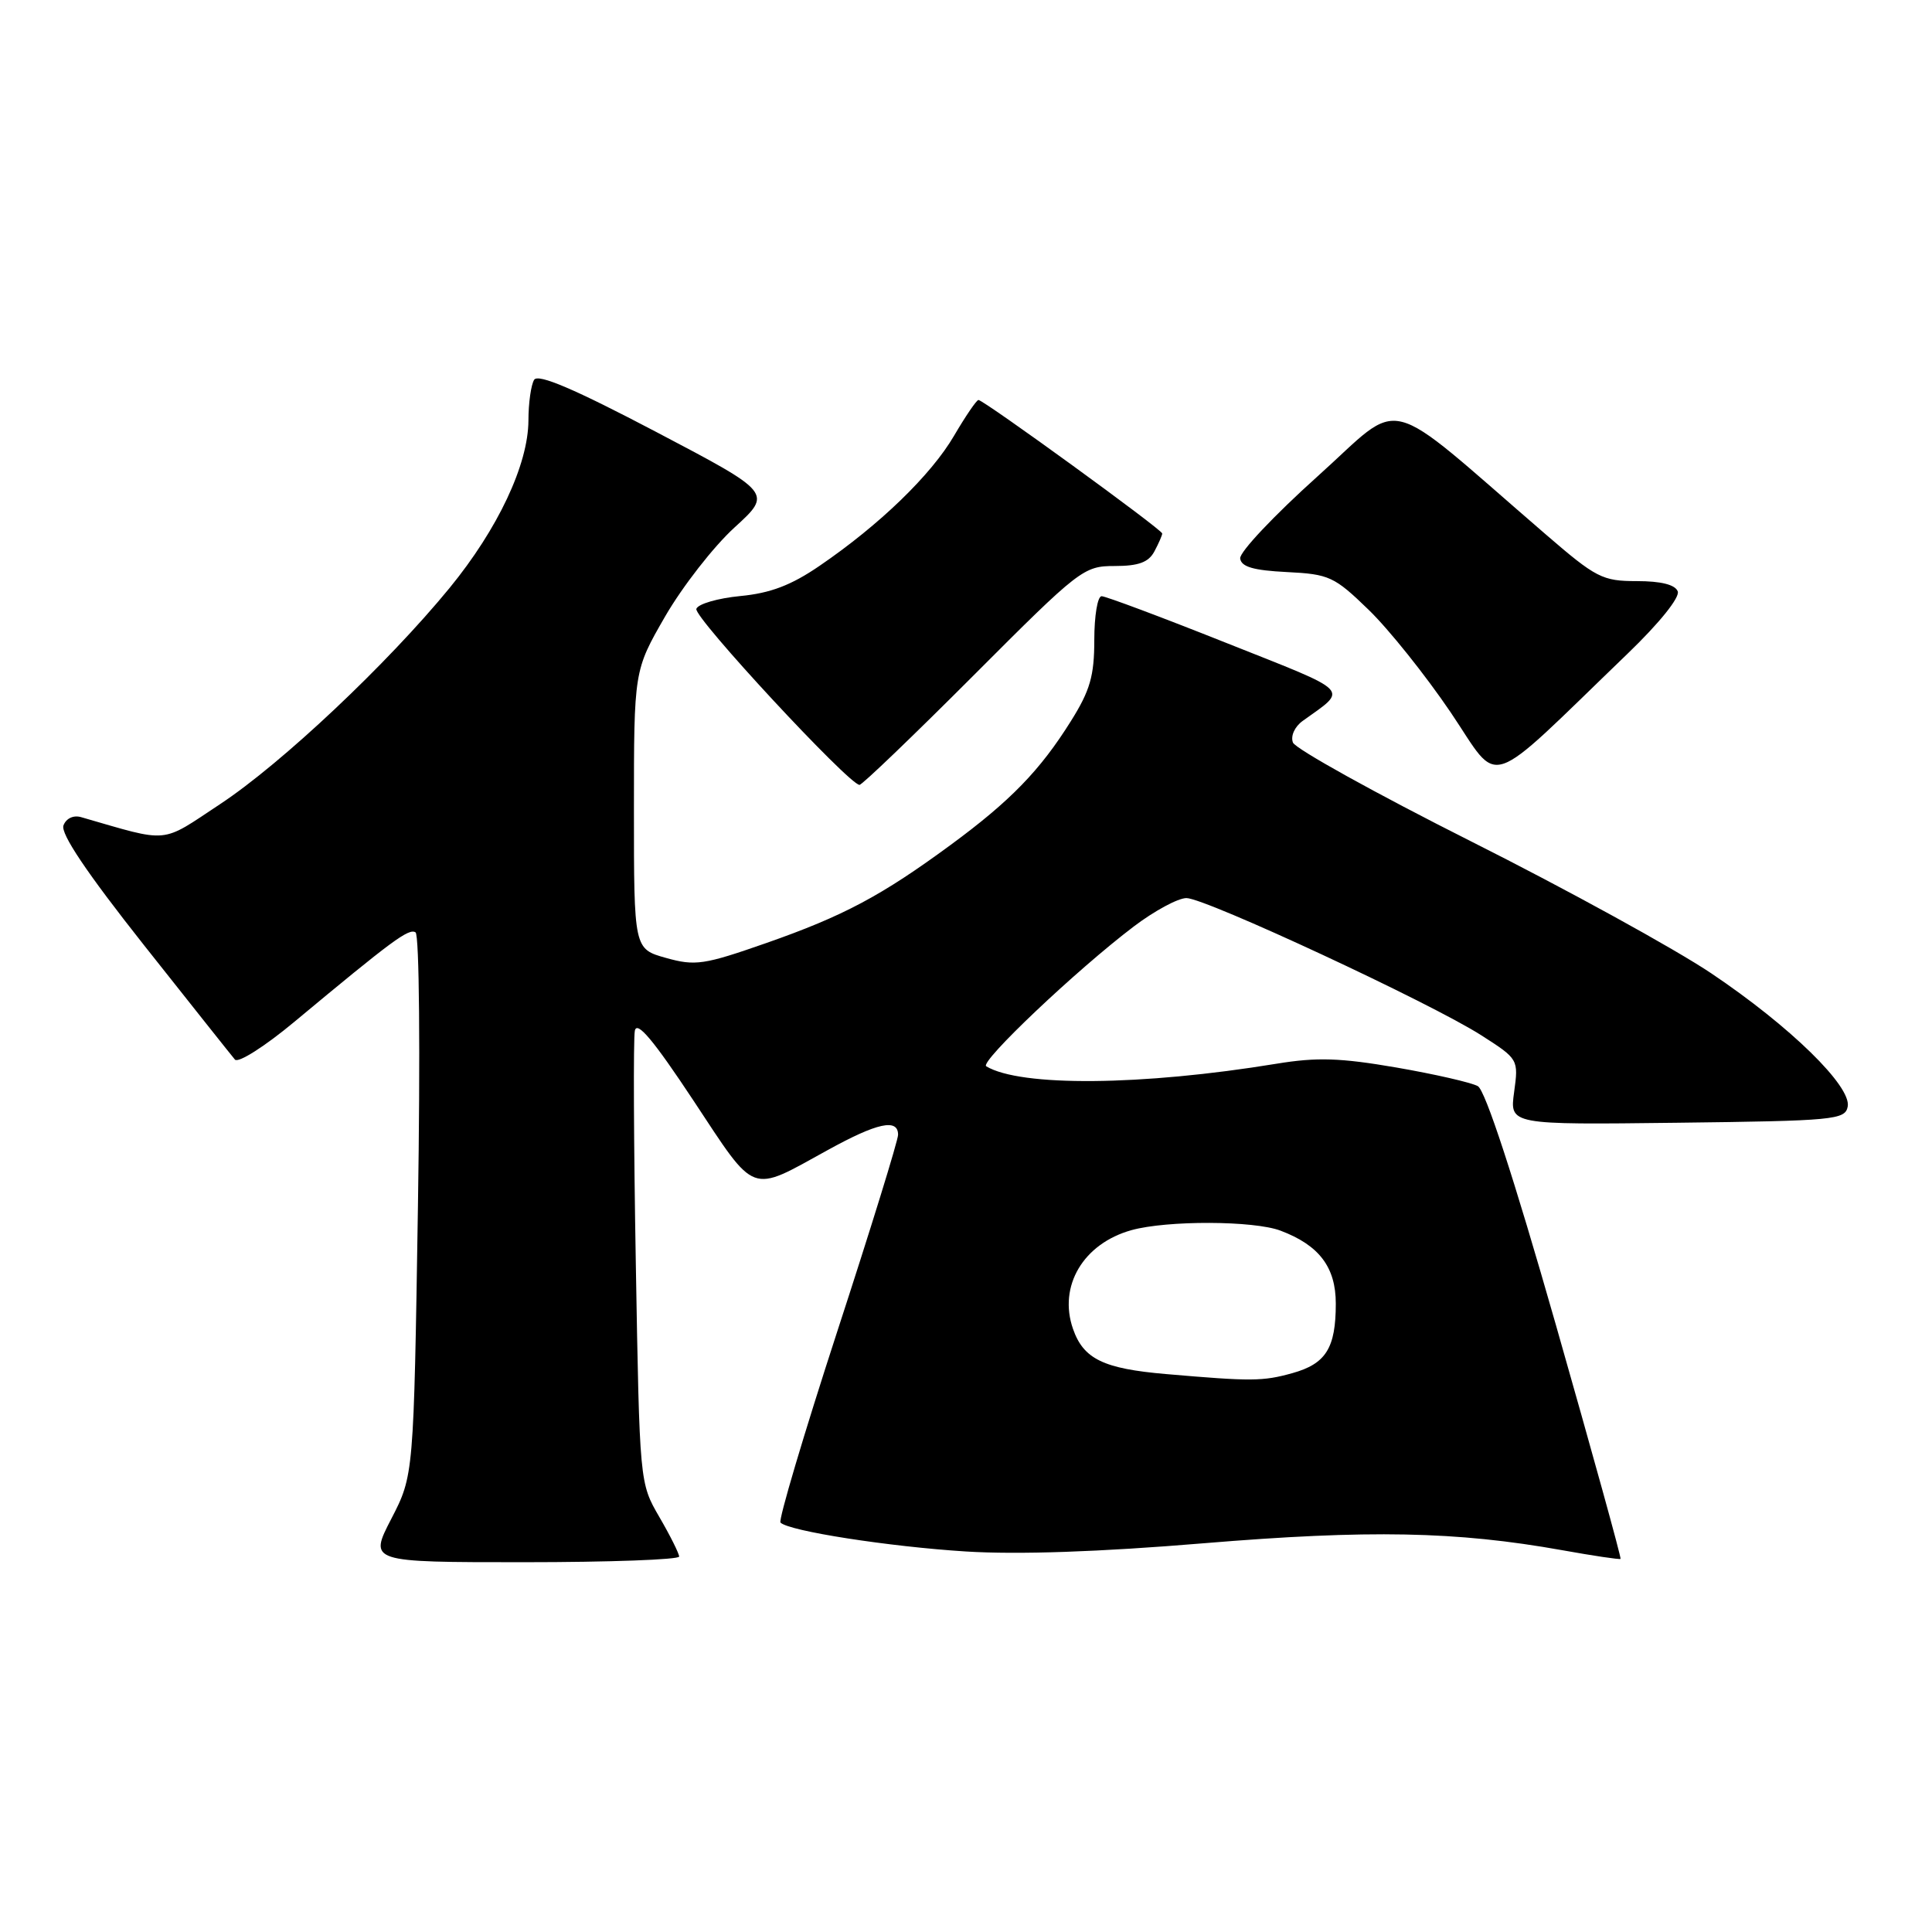 <?xml version="1.0" encoding="UTF-8" standalone="no"?>
<!DOCTYPE svg PUBLIC "-//W3C//DTD SVG 1.1//EN" "http://www.w3.org/Graphics/SVG/1.1/DTD/svg11.dtd" >
<svg xmlns="http://www.w3.org/2000/svg" xmlns:xlink="http://www.w3.org/1999/xlink" version="1.1" viewBox="0 0 256 256">
 <g >
 <path fill="currentColor"
d=" M 89.99 206.25 C 89.98 205.84 88.80 203.47 87.36 201.00 C 84.75 196.50 84.75 196.50 84.25 167.50 C 83.97 151.55 83.91 137.63 84.12 136.58 C 84.39 135.20 86.59 137.82 91.90 145.85 C 100.27 158.51 99.25 158.13 109.66 152.40 C 116.24 148.77 119.00 148.17 119.00 150.36 C 119.00 151.11 115.37 162.85 110.93 176.46 C 106.50 190.07 103.12 201.45 103.42 201.75 C 104.55 202.88 117.80 204.94 128.00 205.58 C 134.89 206.01 145.71 205.64 159.50 204.49 C 181.39 202.68 192.97 202.90 207.00 205.41 C 211.12 206.15 214.60 206.67 214.73 206.56 C 214.86 206.46 211.00 192.52 206.17 175.58 C 200.55 155.90 196.81 144.47 195.82 143.92 C 194.96 143.44 190.10 142.33 185.02 141.45 C 177.59 140.17 174.49 140.07 169.14 140.95 C 151.27 143.88 135.21 144.02 130.68 141.29 C 129.75 140.73 142.67 128.49 150.25 122.75 C 152.97 120.69 156.10 119.00 157.21 119.00 C 159.72 119.00 189.65 132.93 196.29 137.19 C 201.20 140.33 201.22 140.38 200.63 144.70 C 200.03 149.04 200.03 149.04 222.25 148.77 C 243.04 148.52 244.50 148.38 244.83 146.63 C 245.35 143.95 237.20 135.99 226.75 128.97 C 221.94 125.74 207.63 117.87 194.95 111.50 C 182.27 105.12 171.64 99.22 171.32 98.39 C 170.99 97.52 171.55 96.29 172.62 95.52 C 178.66 91.17 179.37 91.90 162.54 85.21 C 153.96 81.79 146.50 79.00 145.97 79.00 C 145.43 79.00 145.00 81.61 145.00 84.80 C 145.00 89.56 144.44 91.50 141.90 95.55 C 137.81 102.09 133.87 106.14 126.00 111.93 C 116.78 118.71 111.76 121.38 101.50 124.97 C 93.29 127.84 92.13 128.02 88.25 126.93 C 84.00 125.74 84.00 125.74 84.00 107.29 C 84.00 88.85 84.00 88.85 88.14 81.67 C 90.42 77.73 94.55 72.43 97.31 69.91 C 102.34 65.32 102.34 65.32 86.94 57.23 C 76.15 51.56 71.31 49.49 70.78 50.32 C 70.37 50.97 70.02 53.40 70.02 55.72 C 69.99 61.56 65.98 70.08 59.57 77.91 C 51.33 87.96 37.34 101.15 29.18 106.54 C 21.17 111.84 22.62 111.70 10.76 108.28 C 9.74 107.98 8.77 108.43 8.41 109.37 C 8.00 110.45 11.48 115.63 19.08 125.24 C 25.29 133.08 30.71 139.91 31.13 140.40 C 31.56 140.90 35.10 138.65 39.00 135.40 C 51.98 124.60 54.16 122.98 55.06 123.54 C 55.56 123.85 55.70 139.41 55.38 159.79 C 54.82 195.50 54.82 195.50 51.85 201.25 C 48.88 207.00 48.88 207.00 69.44 207.00 C 80.75 207.00 89.99 206.66 89.99 206.25 Z  M 129.00 89.50 C 143.07 75.40 143.59 75.00 147.70 75.00 C 150.86 75.00 152.19 74.51 152.96 73.07 C 153.53 72.00 154.00 70.93 154.00 70.69 C 154.00 70.18 130.35 53.00 129.65 53.00 C 129.40 53.00 127.94 55.14 126.41 57.75 C 123.38 62.93 116.56 69.54 108.59 74.98 C 104.84 77.55 102.08 78.60 98.08 78.98 C 95.10 79.27 92.48 80.03 92.27 80.68 C 91.90 81.79 112.51 104.00 113.89 104.00 C 114.24 104.00 121.04 97.47 129.00 89.50 Z  M 215.66 86.62 C 219.88 82.56 222.61 79.16 222.31 78.36 C 221.97 77.47 220.09 77.00 216.89 77.00 C 212.32 77.00 211.50 76.58 204.75 70.75 C 182.77 51.79 186.24 52.66 174.56 63.14 C 168.83 68.29 164.22 73.17 164.33 74.00 C 164.47 75.11 166.09 75.58 170.51 75.80 C 176.13 76.08 176.80 76.39 181.35 80.80 C 184.02 83.38 188.90 89.49 192.20 94.36 C 198.95 104.33 196.40 105.17 215.66 86.62 Z  M 154.50 182.07 C 146.22 181.36 143.57 180.08 142.18 176.09 C 140.20 170.42 143.54 164.78 149.93 163.00 C 154.65 161.69 166.15 161.73 169.68 163.07 C 174.80 165.00 177.00 167.91 177.00 172.74 C 177.00 178.63 175.69 180.71 171.24 181.95 C 167.32 183.04 165.86 183.05 154.50 182.07 Z "/>
</g>
</svg>